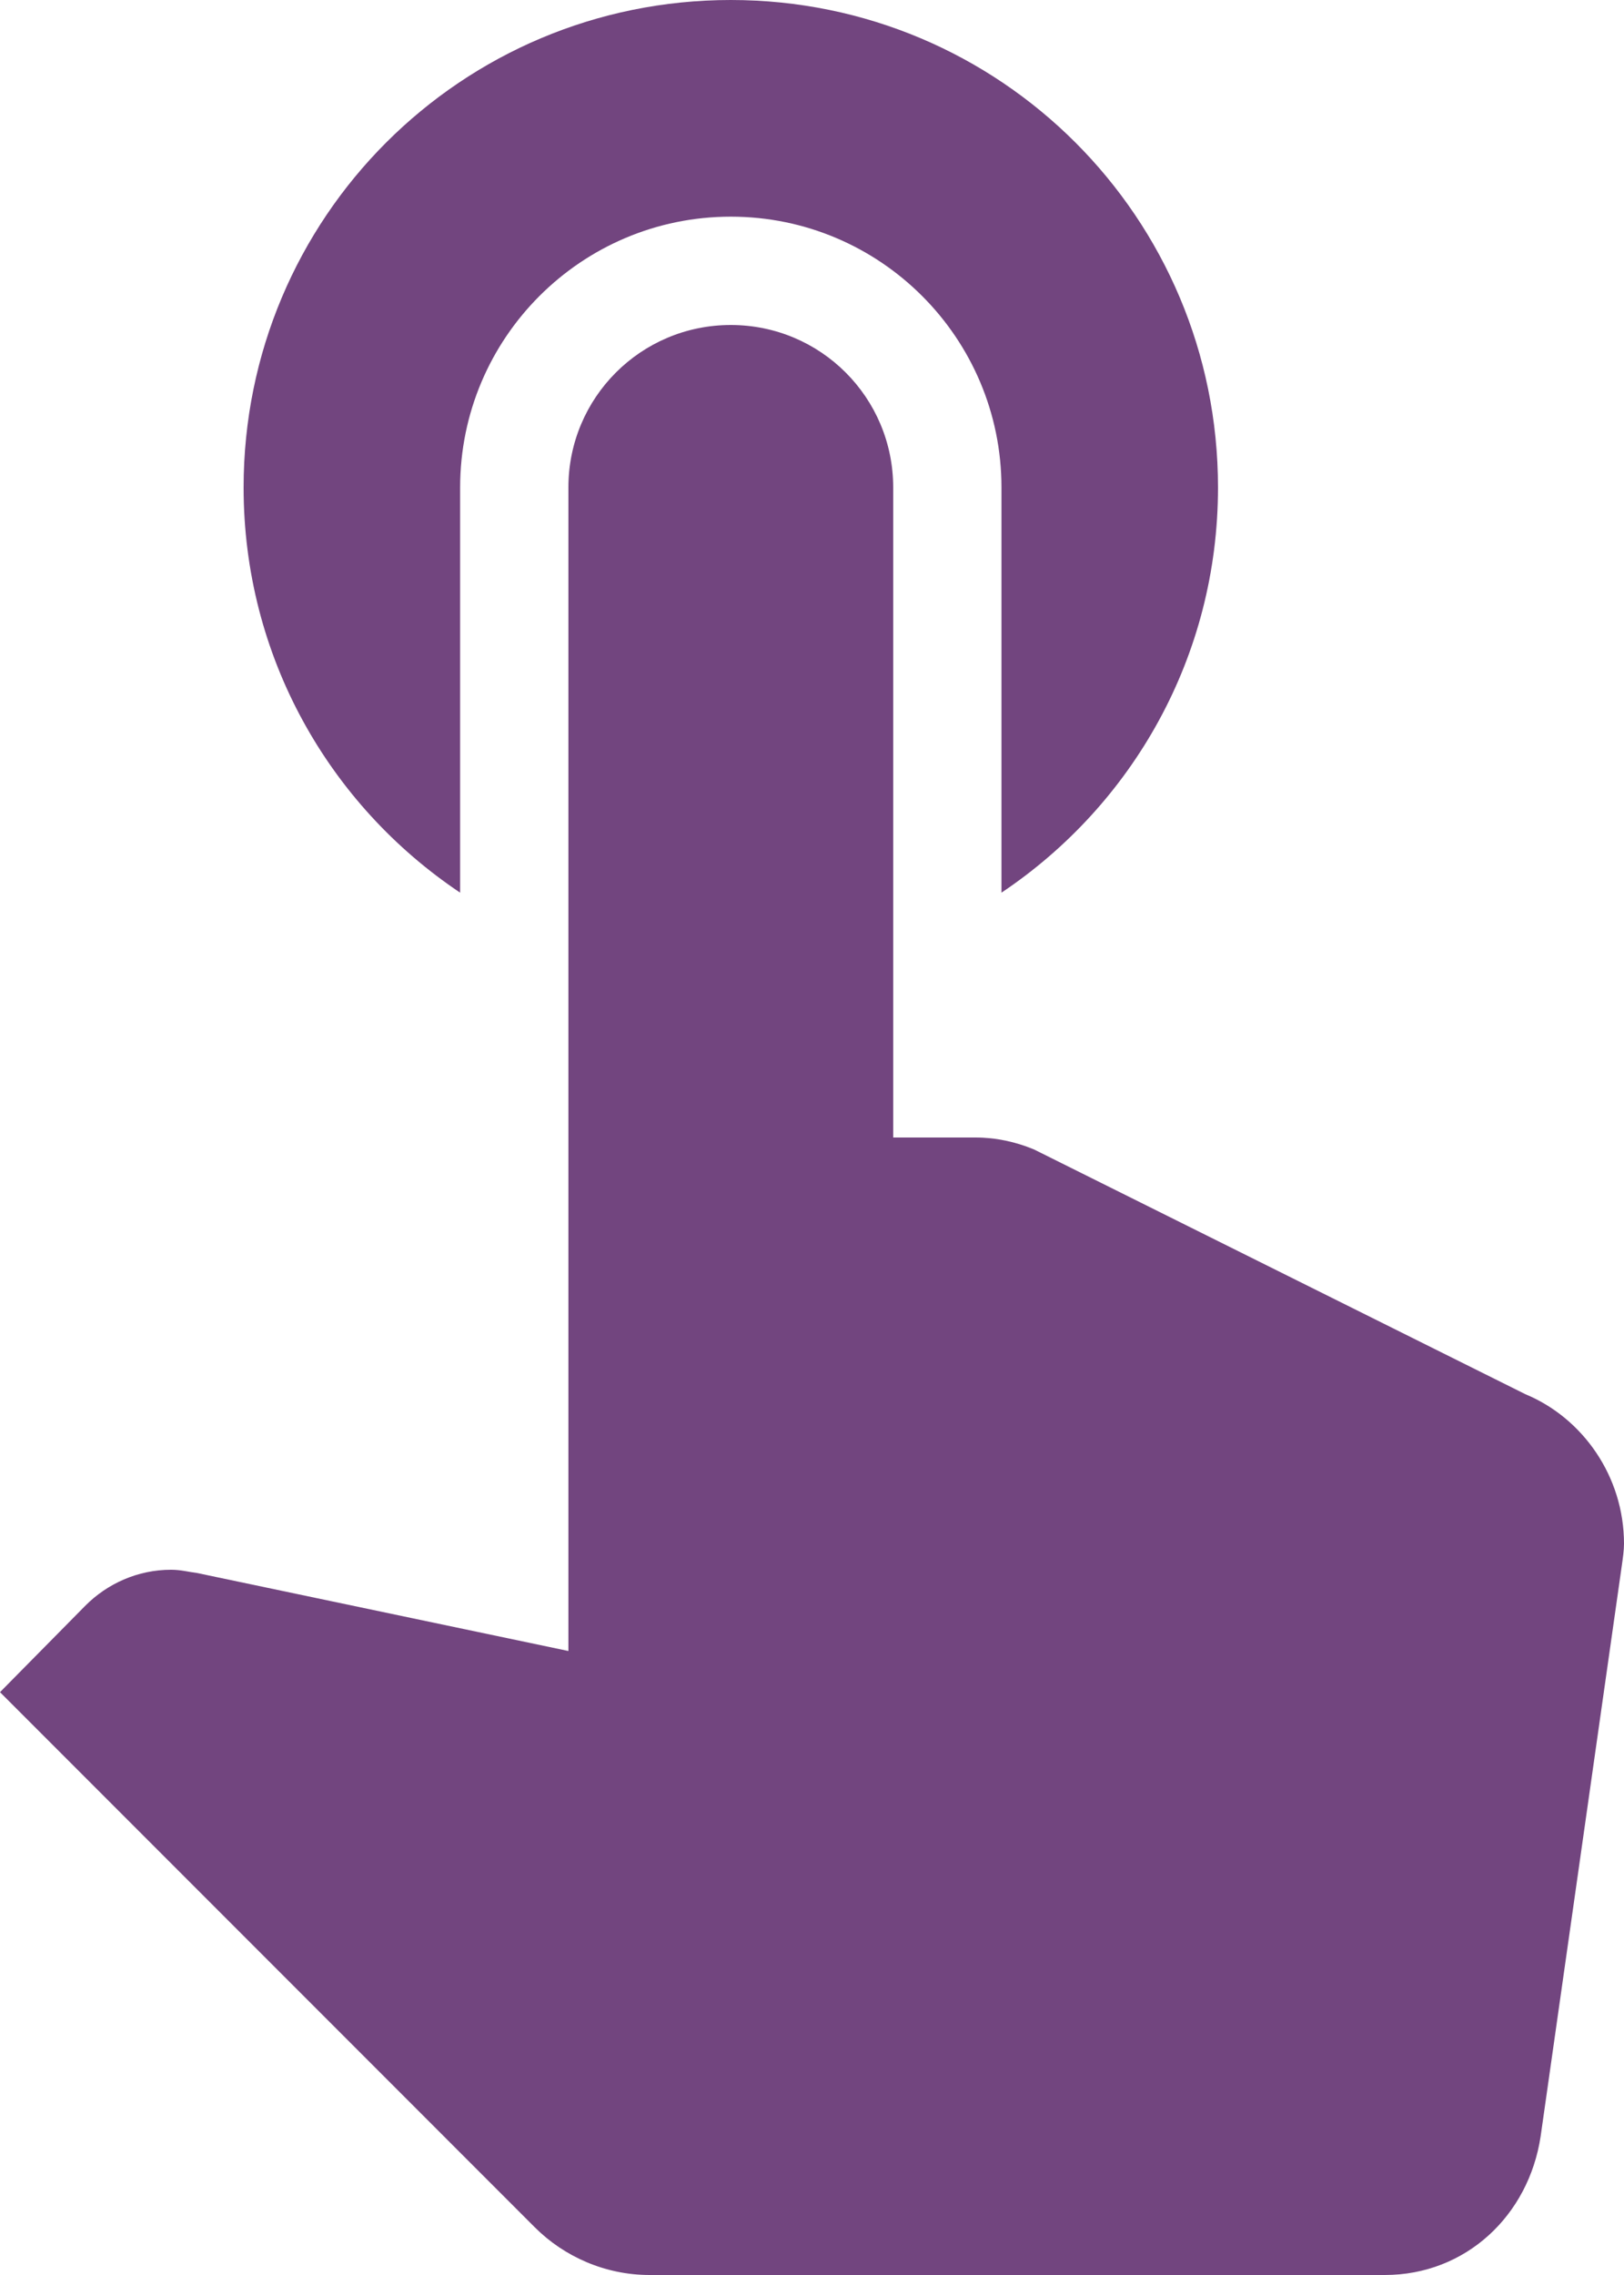 <?xml version="1.0" encoding="UTF-8"?>
<svg height="63px" viewBox="0 0 45 63" version="1.1" xmlns="http://www.w3.org/2000/svg" xmlns:xlink="http://www.w3.org/1999/xlink">
    <!-- Generator: Sketch 50.2 (55047) - http://www.bohemiancoding.com/sketch -->
    <title>Shape</title>
    <desc>Created with Sketch.</desc>
    <defs></defs>
    <g id="SiteBuilder-Editor-Onboarding" stroke="none" stroke-width="1" fill="none" fill-rule="evenodd">
        <g id="2.-Blocks" transform="translate(-1019, -416)" fill="#72457F" fill-rule="nonzero">
            <g id="hand-icon" transform="translate(1005, 408)">
                <path d="M26.75,32.72 L26.75,21.5 C26.75,17.36 30.11,14 34.25,14 C38.39,14 41.75,17.36 41.75,21.5 L41.75,32.72 C45.38,30.29 47.75,26.18 47.75,21.5 C47.75,14.03 41.72,8 34.25,8 C26.78,8 20.75,14.03 20.75,21.5 C20.75,26.18 23.12,30.29 26.75,32.72 Z M56.27,46.61 L42.65,39.83 C42.14,39.62 41.6,39.5 41.03,39.5 L38.75,39.5 L38.75,21.5 C38.75,19.01 36.74,17 34.25,17 C31.76,17 29.75,19.01 29.75,21.5 L29.75,53.72 L19.46,51.56 C19.22,51.53 19.01,51.47 18.74,51.47 C17.81,51.47 16.97,51.86 16.37,52.46 L14,54.86 L28.82,69.68 C29.63,70.49 30.77,71 32,71 L52.37,71 C54.62,71 56.36,69.35 56.69,67.16 L58.94,51.35 C58.97,51.14 59,50.93 59,50.75 C59,48.89 57.86,47.27 56.27,46.61 Z" id="Shape"></path>
            </g>
        </g>
    </g>
</svg>